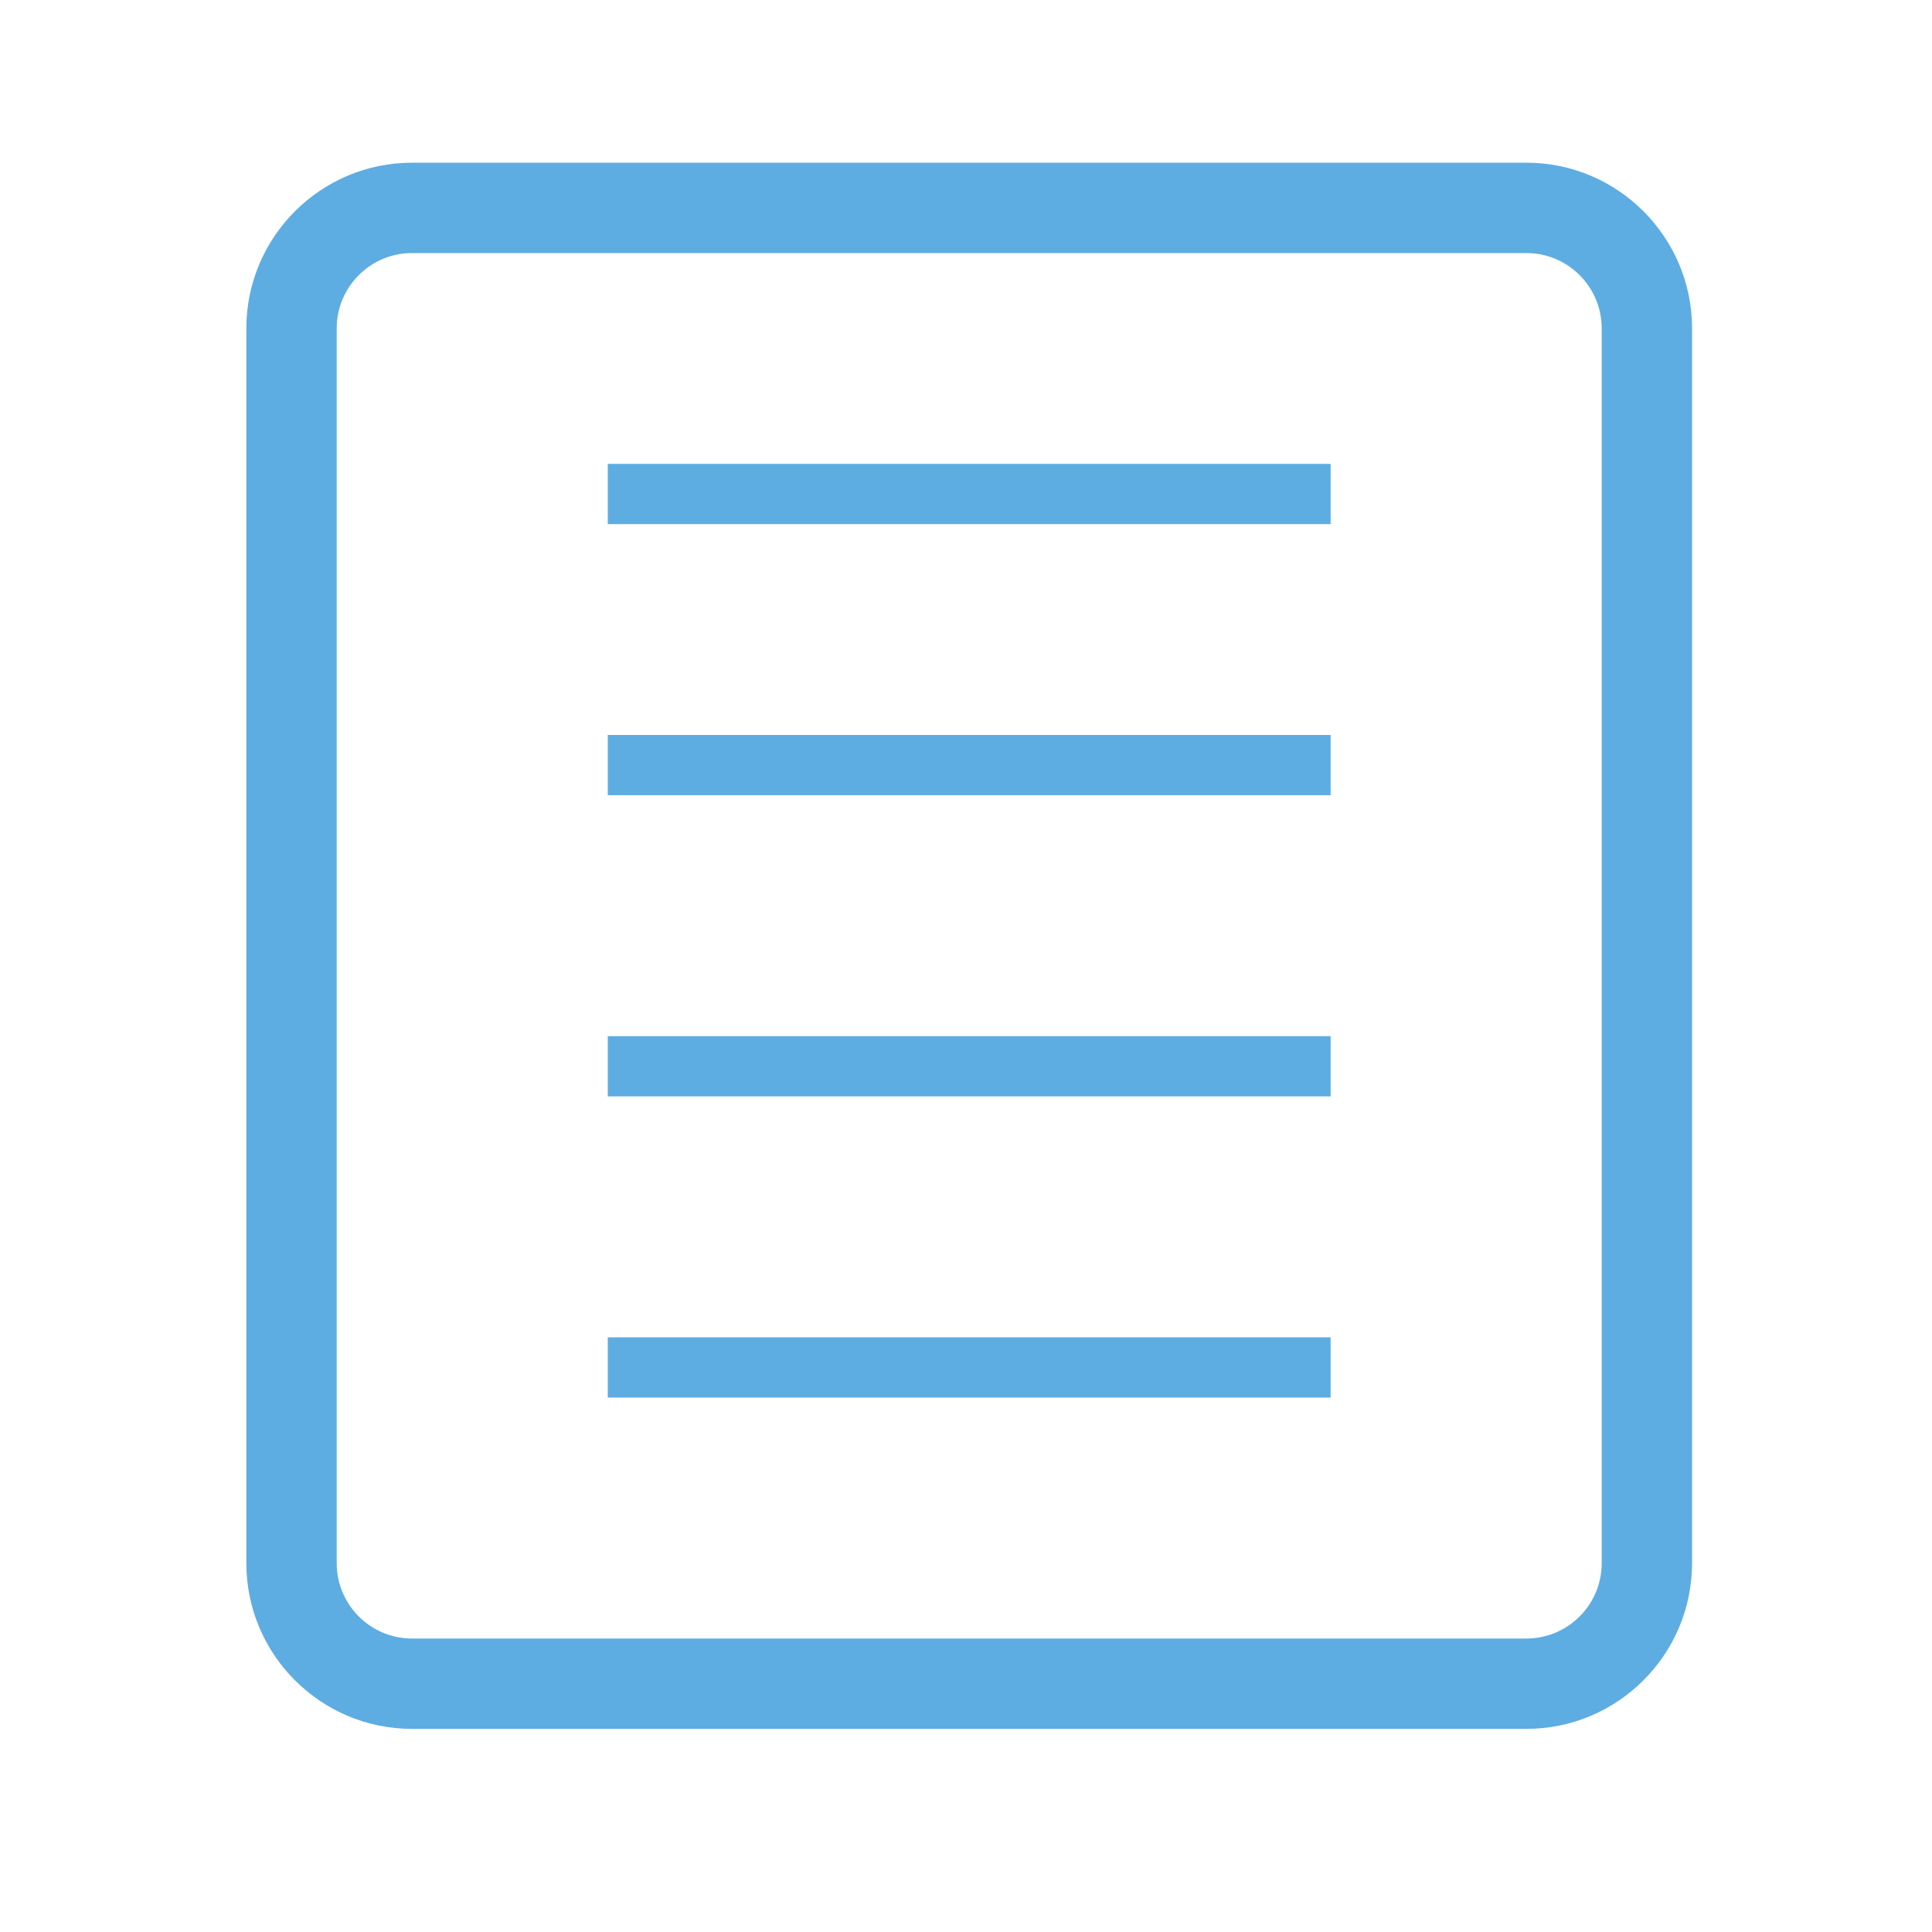 <?xml version="1.0" standalone="no"?><!DOCTYPE svg PUBLIC "-//W3C//DTD SVG 1.1//EN" "http://www.w3.org/Graphics/SVG/1.1/DTD/svg11.dtd"><svg t="1642538912703" class="icon" viewBox="0 0 1024 1024" version="1.1" xmlns="http://www.w3.org/2000/svg" p-id="6478" xmlns:xlink="http://www.w3.org/1999/xlink" width="200" height="200"><defs><style type="text/css"></style></defs><path d="M809.022 916.341l-590.652 0c-48.404 0-87.8-39.395-87.8-87.8l0-654.507c0-48.404 39.395-87.8 87.8-87.8l590.652 0c48.404 0 87.8 39.395 87.8 87.8l0 654.507C896.821 876.946 857.426 916.341 809.022 916.341zM218.369 134.126c-22.012 0-39.909 17.897-39.909 39.909l0 654.507c0 22.012 17.897 39.909 39.909 39.909l590.652 0c22.012 0 39.909-17.897 39.909-39.909l0-654.507c0-22.012-17.897-39.909-39.909-39.909L218.369 134.126z" p-id="6479" fill="#5dade2"></path><path d="M322.133 708.815l383.126 0 0 31.927-383.126 0 0-31.927Z" p-id="6480" fill="#5dade2"></path><path d="M322.133 389.543l383.126 0 0 31.927-383.126 0 0-31.927Z" p-id="6481" fill="#5dade2"></path><path d="M322.133 245.871l383.126 0 0 31.927-383.126 0 0-31.927Z" p-id="6482" fill="#5dade2"></path><path d="M322.133 549.179l383.126 0 0 31.927-383.126 0 0-31.927Z" p-id="6483" fill="#5dade2"></path></svg>